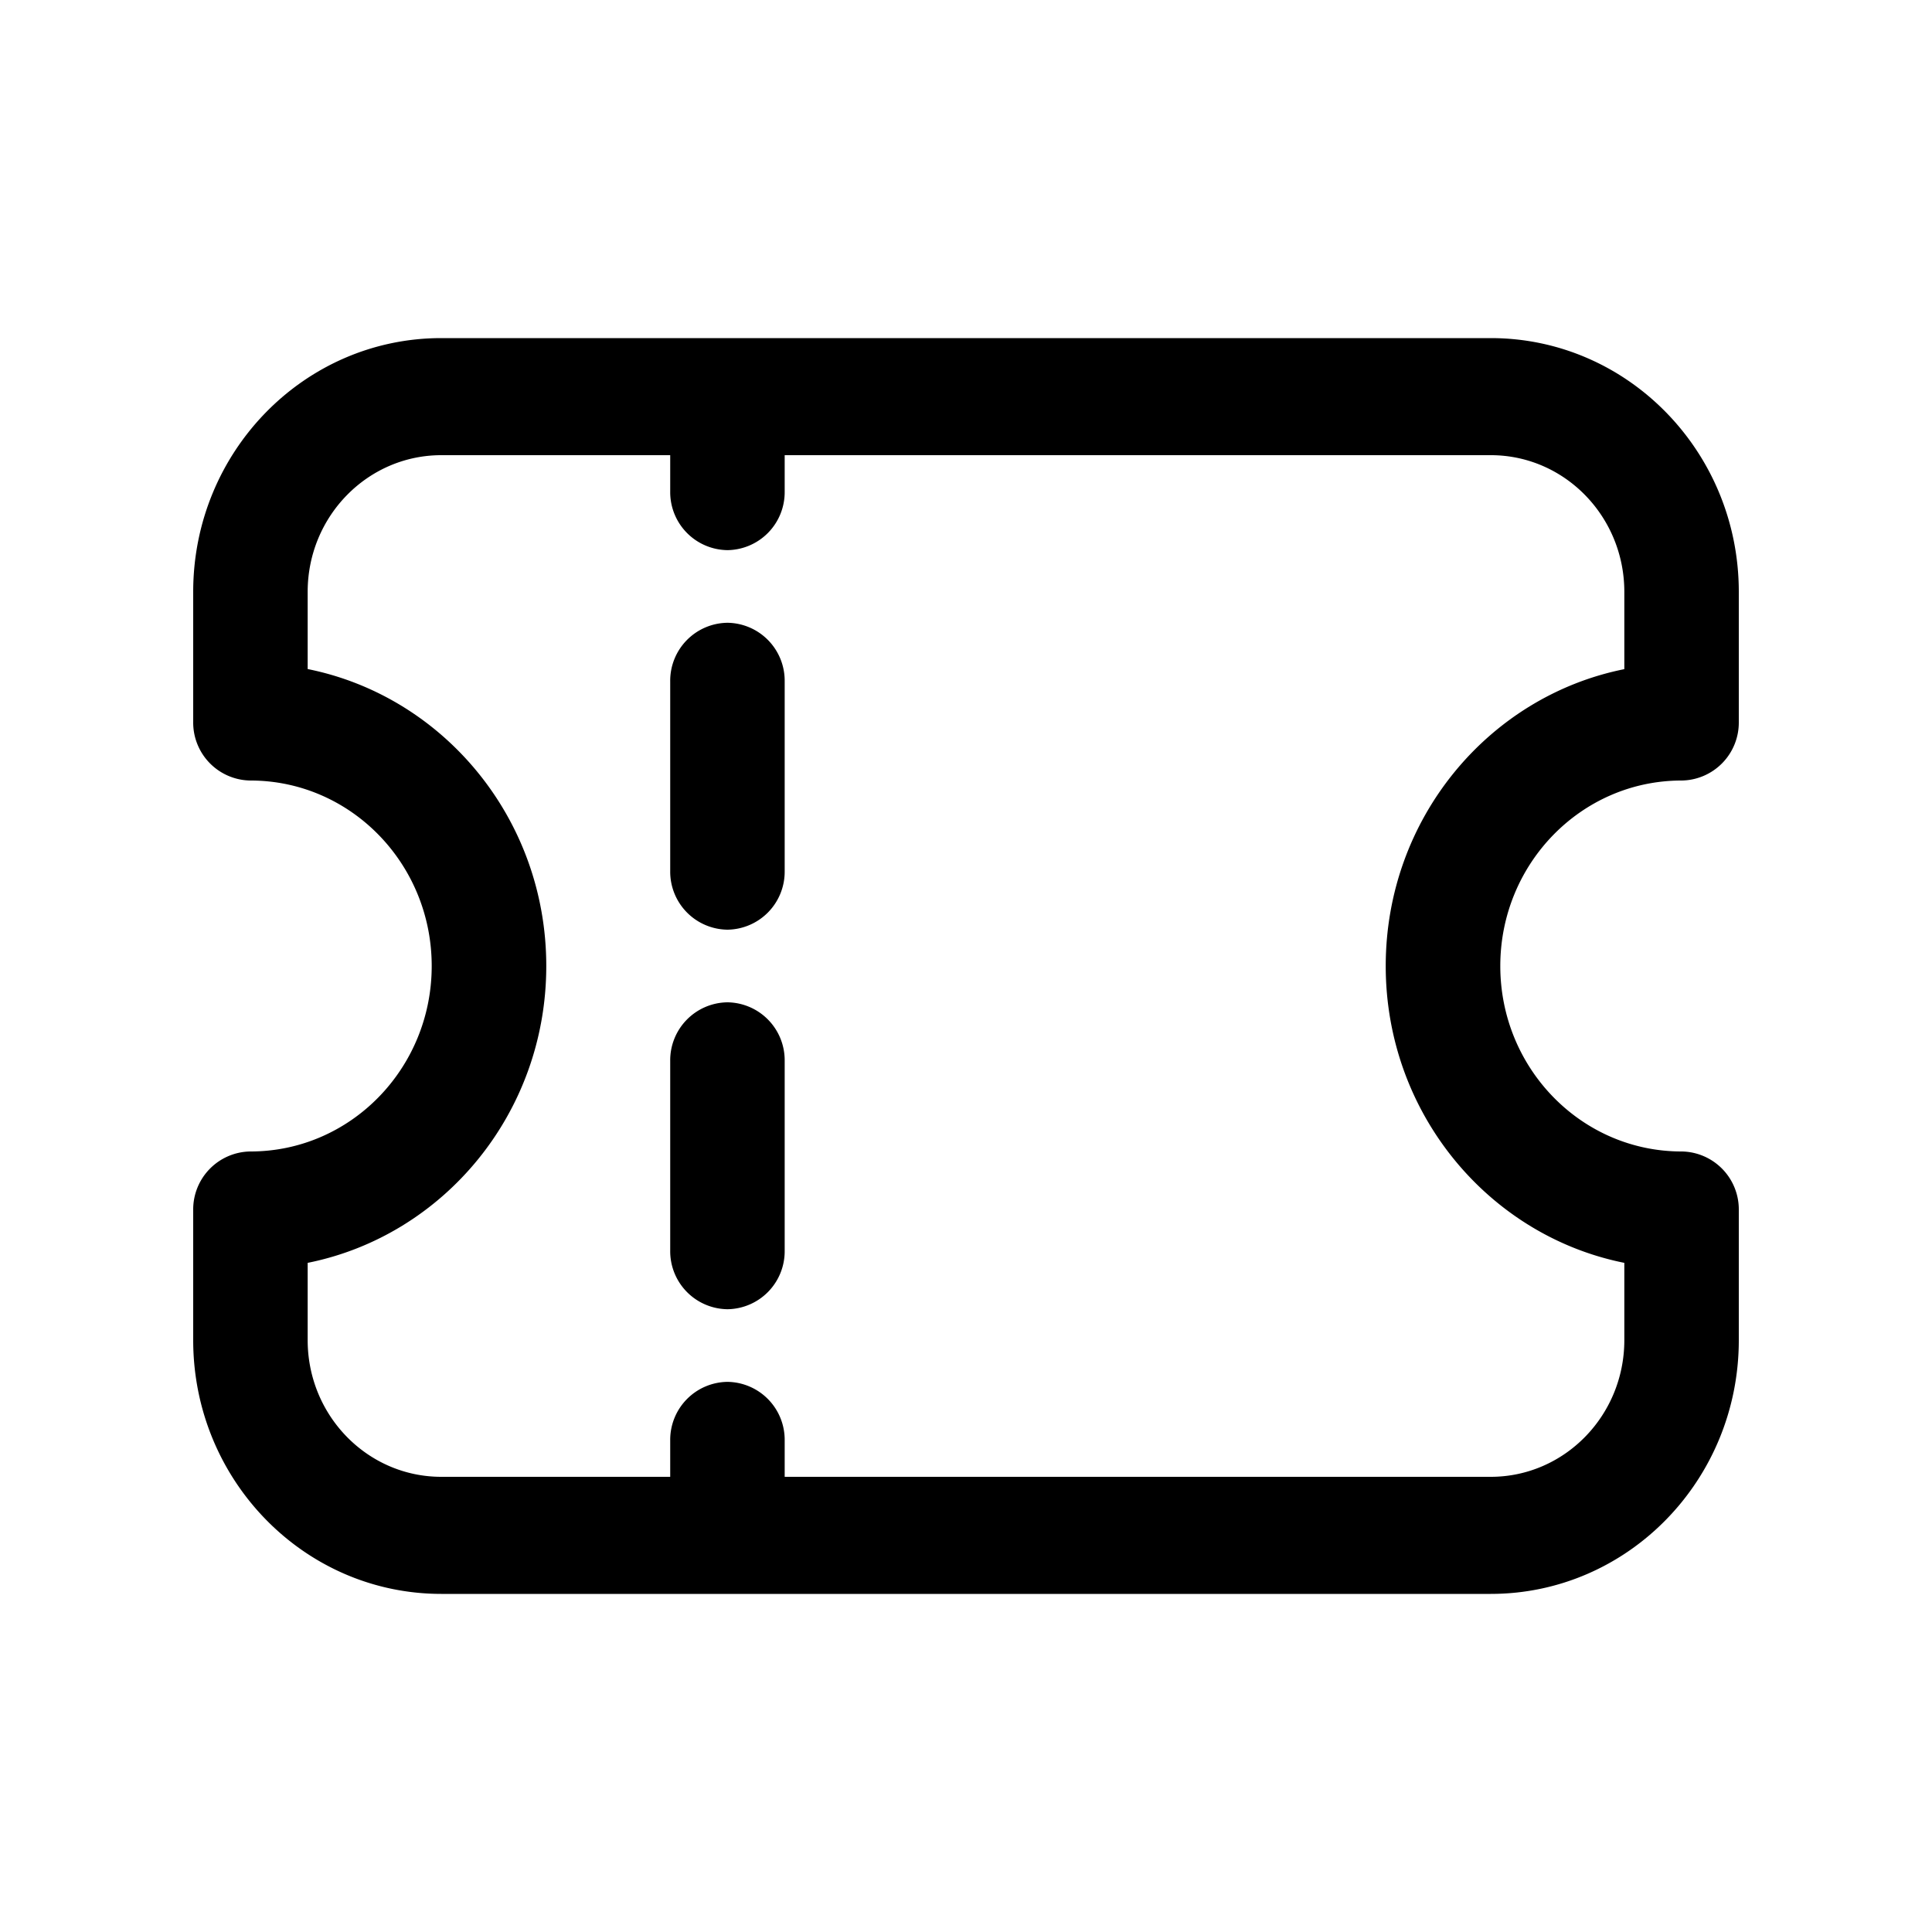 <svg xmlns="http://www.w3.org/2000/svg" width="20" height="20" fill="none"><path fill="#000" d="M8.123 7.053a.6.6 0 0 0-.592-.606.6.6 0 0 0-.593.606v1.965a.6.6 0 0 0 .593.606.6.6 0 0 0 .592-.606V7.053ZM8.123 10.982a.6.6 0 0 0-.592-.606.6.6 0 0 0-.593.606v1.965a.6.6 0 0 0 .593.606.6.6 0 0 0 .592-.606v-1.965Z"/><path fill="#000" fill-rule="evenodd" d="M4.568 3.5C3.15 3.5 2 4.676 2 6.127v1.347a.6.6 0 0 0 .593.606c1.036 0 1.876.86 1.876 1.92s-.84 1.92-1.876 1.92a.6.6 0 0 0-.593.606v1.347c0 1.45 1.15 2.627 2.568 2.627h10.864C16.85 16.5 18 15.324 18 13.873v-1.347a.6.6 0 0 0-.593-.606c-1.036 0-1.876-.86-1.876-1.92s.84-1.92 1.876-1.92A.6.6 0 0 0 18 7.474V6.127c0-1.45-1.15-2.627-2.568-2.627H4.568Zm2.37 1.212v.377a.6.6 0 0 0 .593.606.6.6 0 0 0 .592-.606v-.377h7.31c.763 0 1.382.634 1.382 1.415v.8c-1.408.282-2.47 1.55-2.47 3.073 0 1.522 1.063 2.791 2.47 3.073v.8c0 .781-.62 1.415-1.383 1.415H8.123v-.377a.6.6 0 0 0-.592-.606.6.6 0 0 0-.593.607v.376h-2.37c-.764 0-1.383-.634-1.383-1.415v-.8c1.408-.282 2.47-1.55 2.47-3.073 0-1.522-1.062-2.791-2.47-3.074v-.8c0-.78.62-1.414 1.383-1.414h2.37Z" clip-rule="evenodd"/></svg>